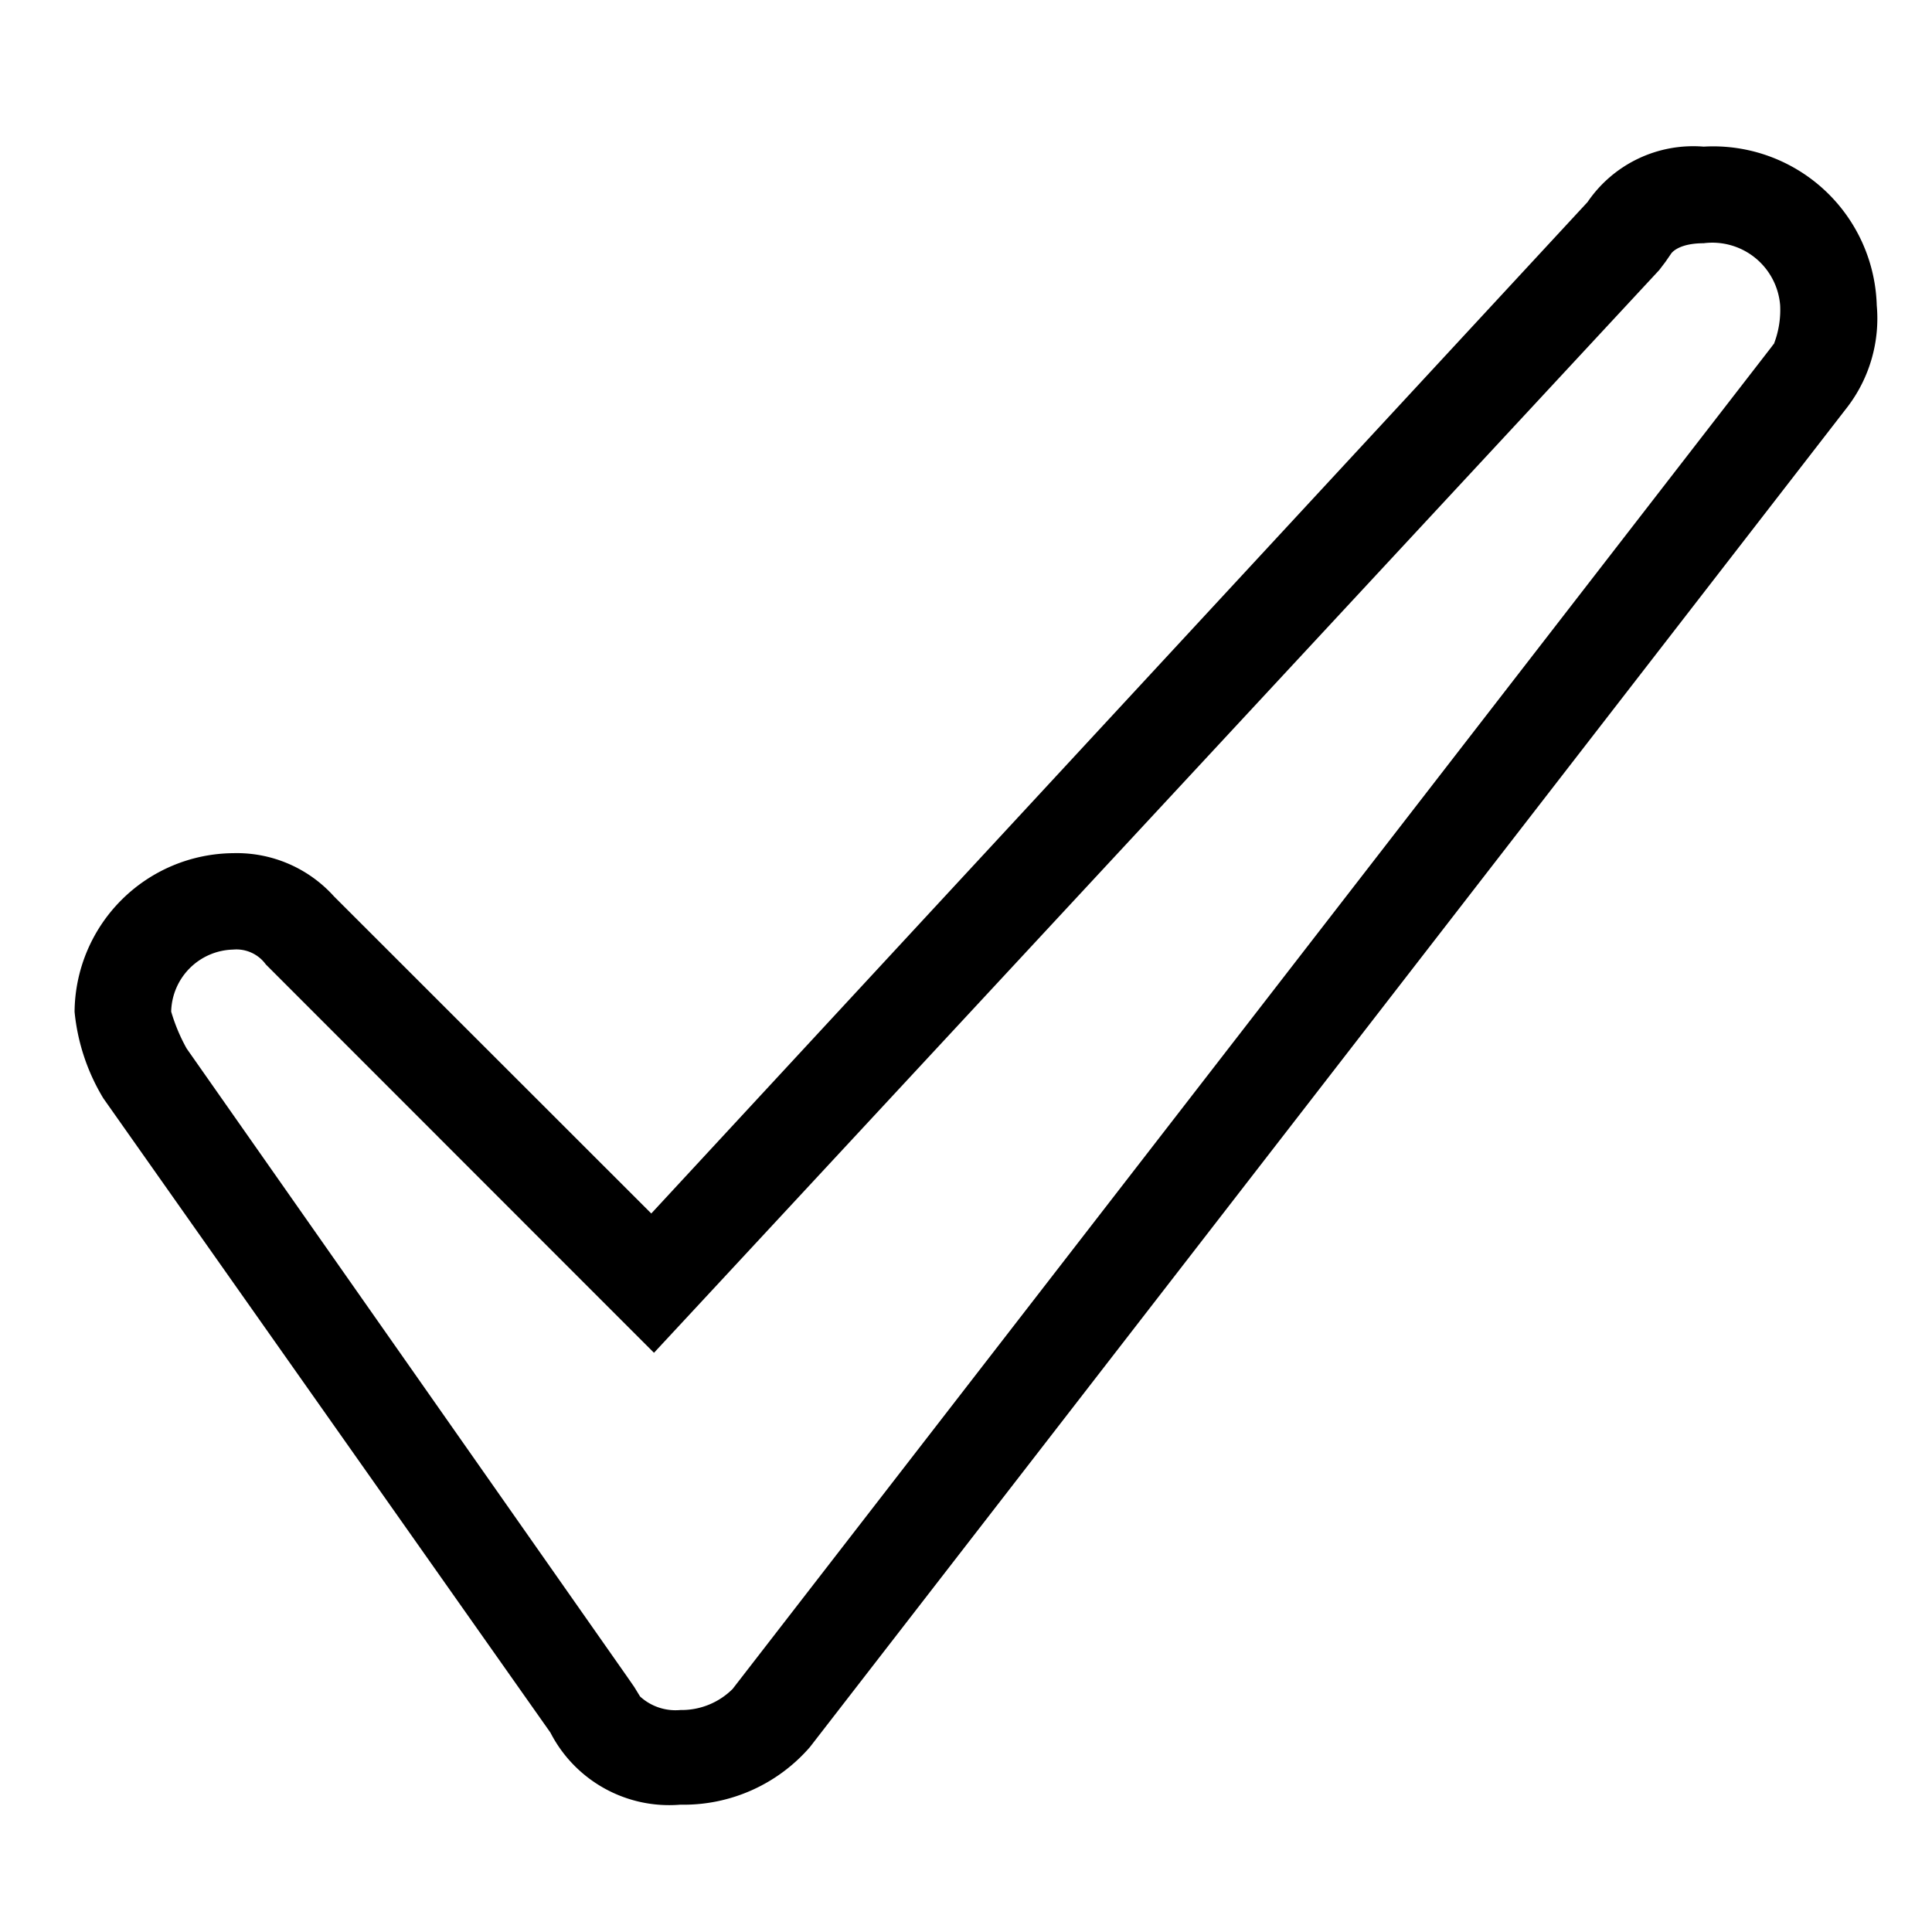 <svg id="Layer_1" data-name="Layer 1" xmlns="http://www.w3.org/2000/svg" viewBox="0 0 10 10"><title>m-icon_check-alt-o</title><path d="M8.818.759a.662.662,0,0,0-.601.287L3.371,6.281,1.729,4.64a.677.677,0,0,0-.522-.224.828.828,0,0,0-.821.821,1.062,1.062,0,0,0,.149.448L2.849,8.968a.691.691,0,0,0,.672.373.865.865,0,0,0,.671-.298l5.373-6.94A.755.755,0,0,0,9.714,1.58.847.847,0,0,0,8.818.759Zm.362,1.022-.011.015L3.792,8.742a.374.374,0,0,1-.27.109.272.272,0,0,1-.209-.07l-.03-.049L3.247,8.68.966,5.427a.929.929,0,0,1-.08-.191.329.329,0,0,1,.321-.321.188.188,0,0,1,.169.077L3.018,6.635l.367.367.353-.38,4.85-5.224L8.62,1.356l.031-.045c.007-.009.046-.052.167-.052a.352.352,0,0,1,.396.321A.487.487,0,0,1,9.181,1.782Z"/></svg>
